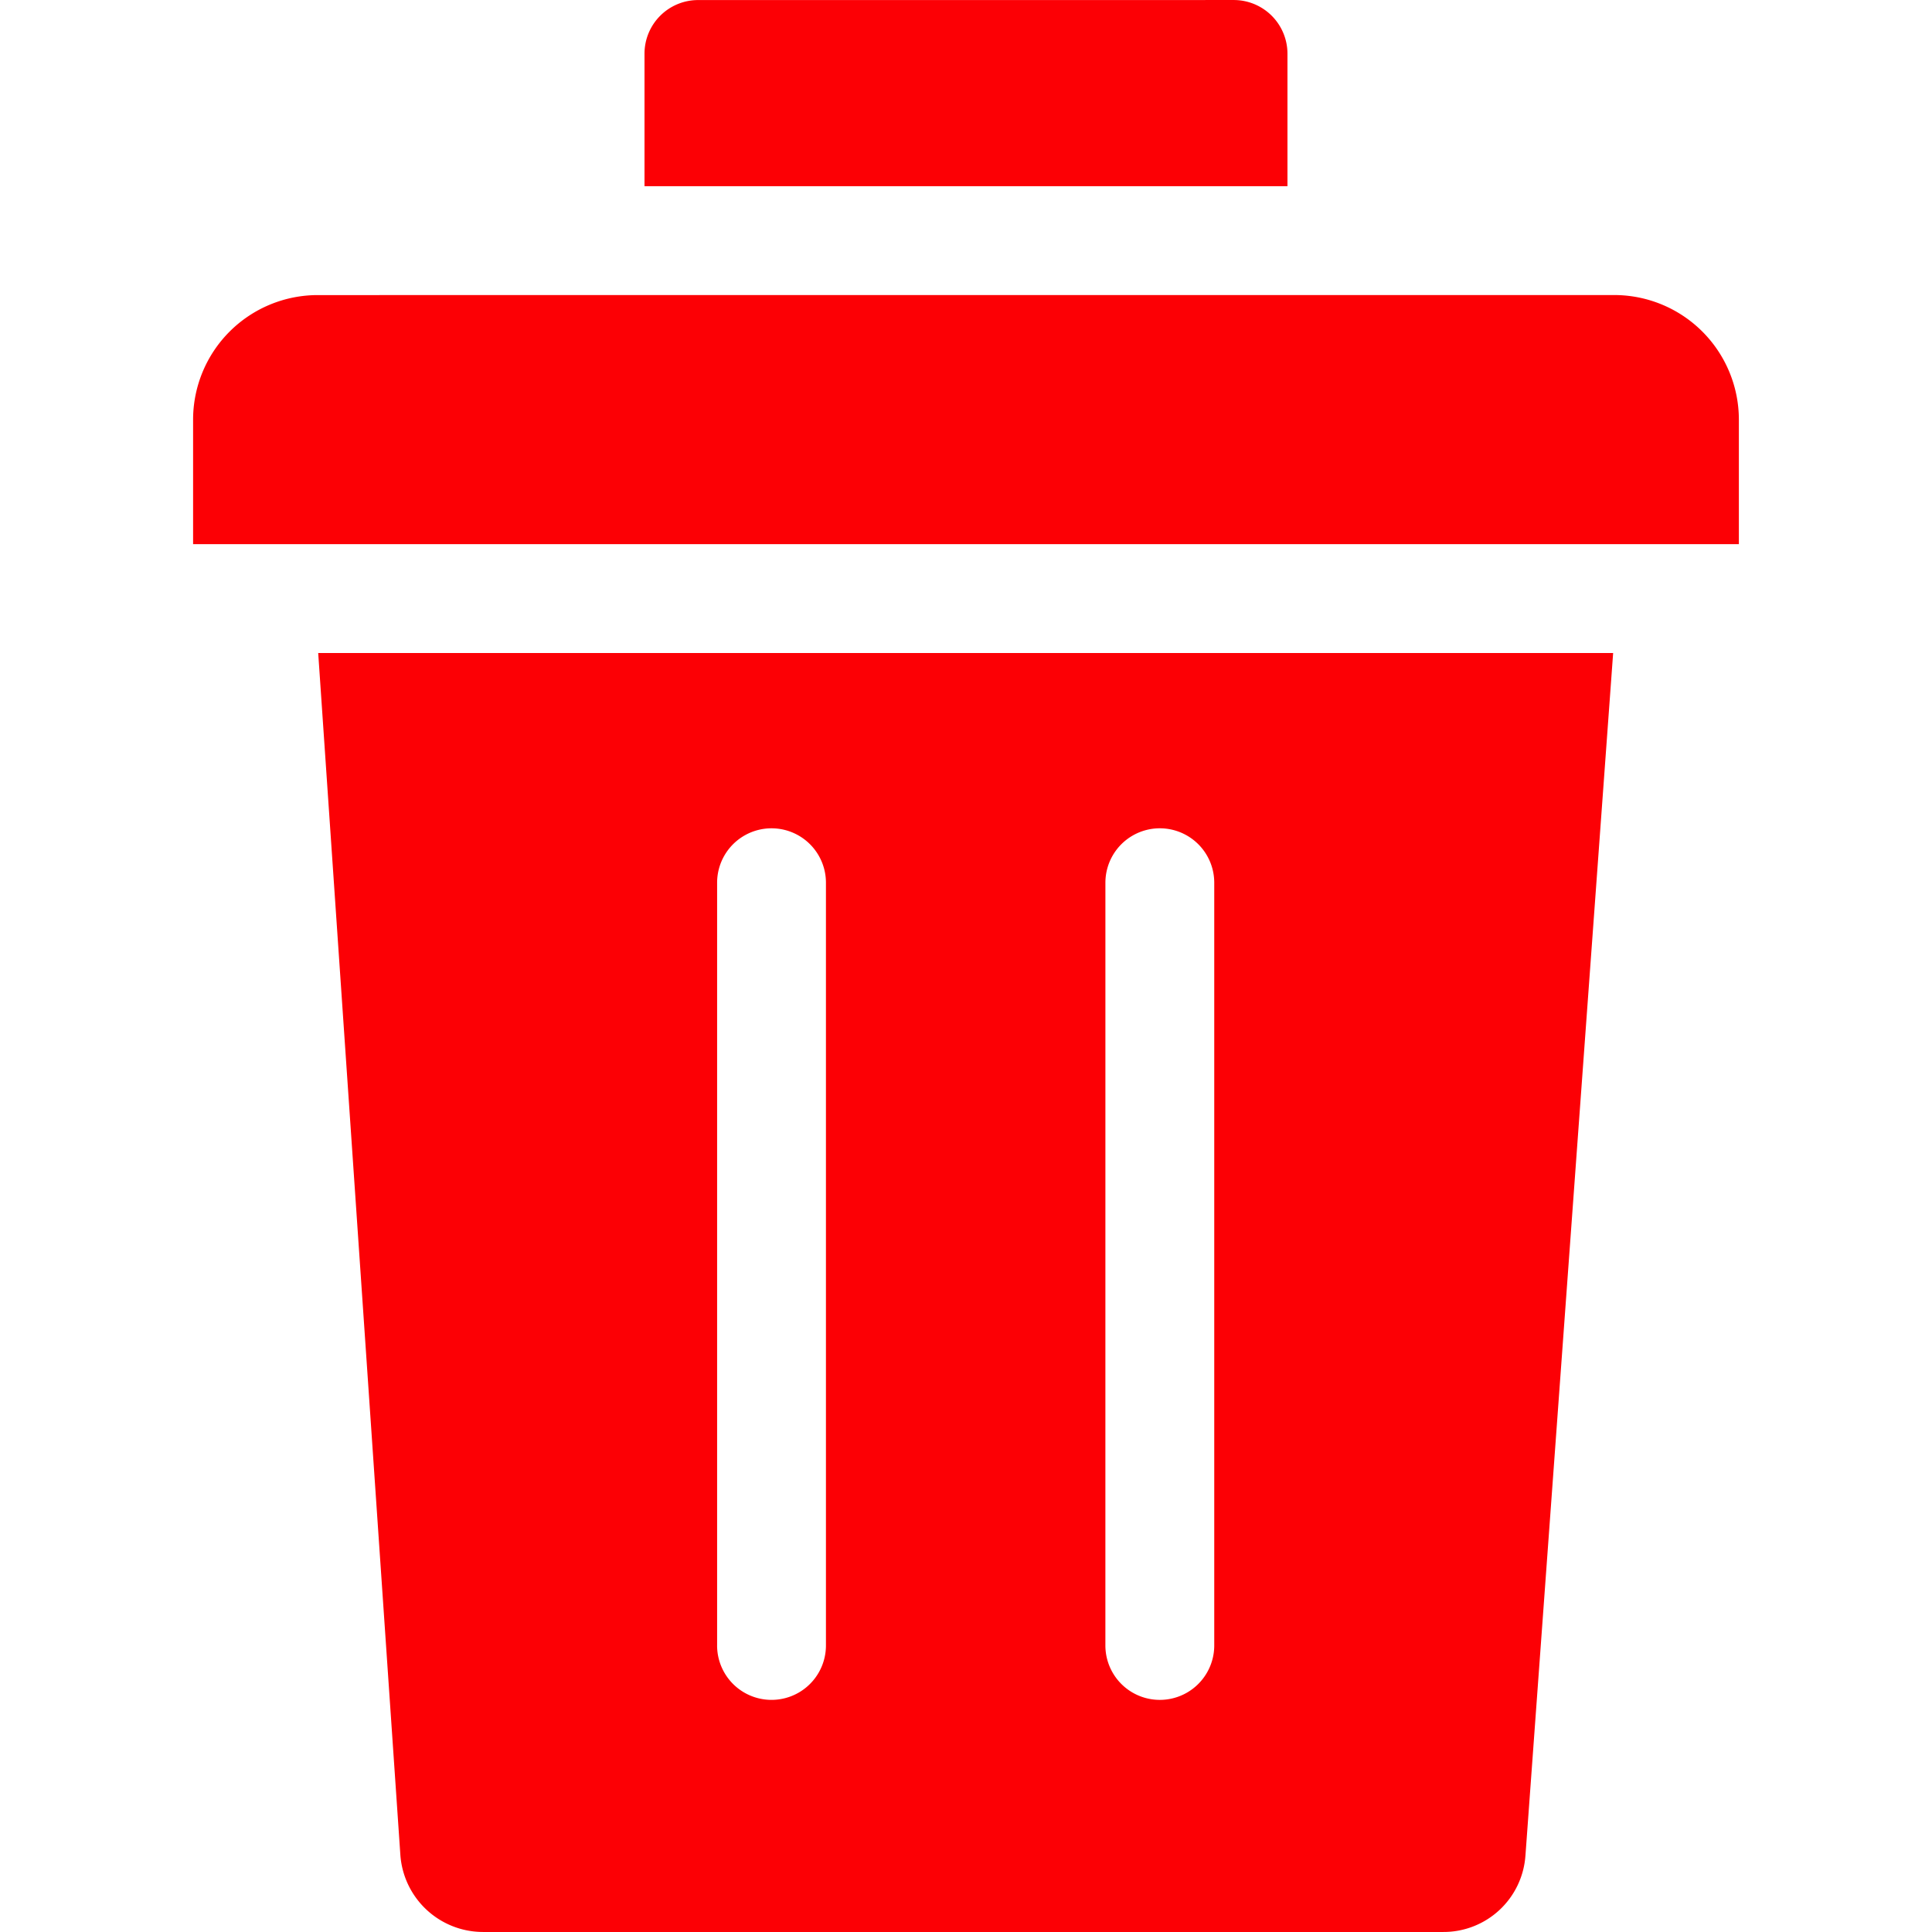 <svg xmlns="http://www.w3.org/2000/svg" version="1.1" xmlns:xlink="http://www.w3.org/1999/xlink" xmlns:svgjs="http://svgjs.com/svgjs" width="512" height="512" x="0" y="0" viewBox="0 0 512 512" style="enable-background:new 0 0 512 512" xml:space="preserve" class=""><g><path fill="#fc0005" fill-rule="evenodd" d="M170.8 14.221A14.21 14.21 0 0 1 185 .014L326.991.006a14.233 14.233 0 0 1 14.2 14.223v35.117H170.8zm233.461 477.443a21.75 21.75 0 0 1-21.856 20.33H127.954a21.968 21.968 0 0 1-21.854-20.416L84.326 173.06H427.5l-23.234 318.6zm56.568-347.452H51.171v-33A33.035 33.035 0 0 1 84.176 78.2l343.644-.011a33.051 33.051 0 0 1 33 33.02v33zm-270.79 291.851a14.422 14.422 0 1 0 28.844 0V233.816a14.42 14.42 0 0 0-28.839-.01v202.257zm102.9 0a14.424 14.424 0 1 0 28.848 0V233.816a14.422 14.422 0 0 0-28.843-.01z" data-original="#fc0005" class=""></path></g></svg>